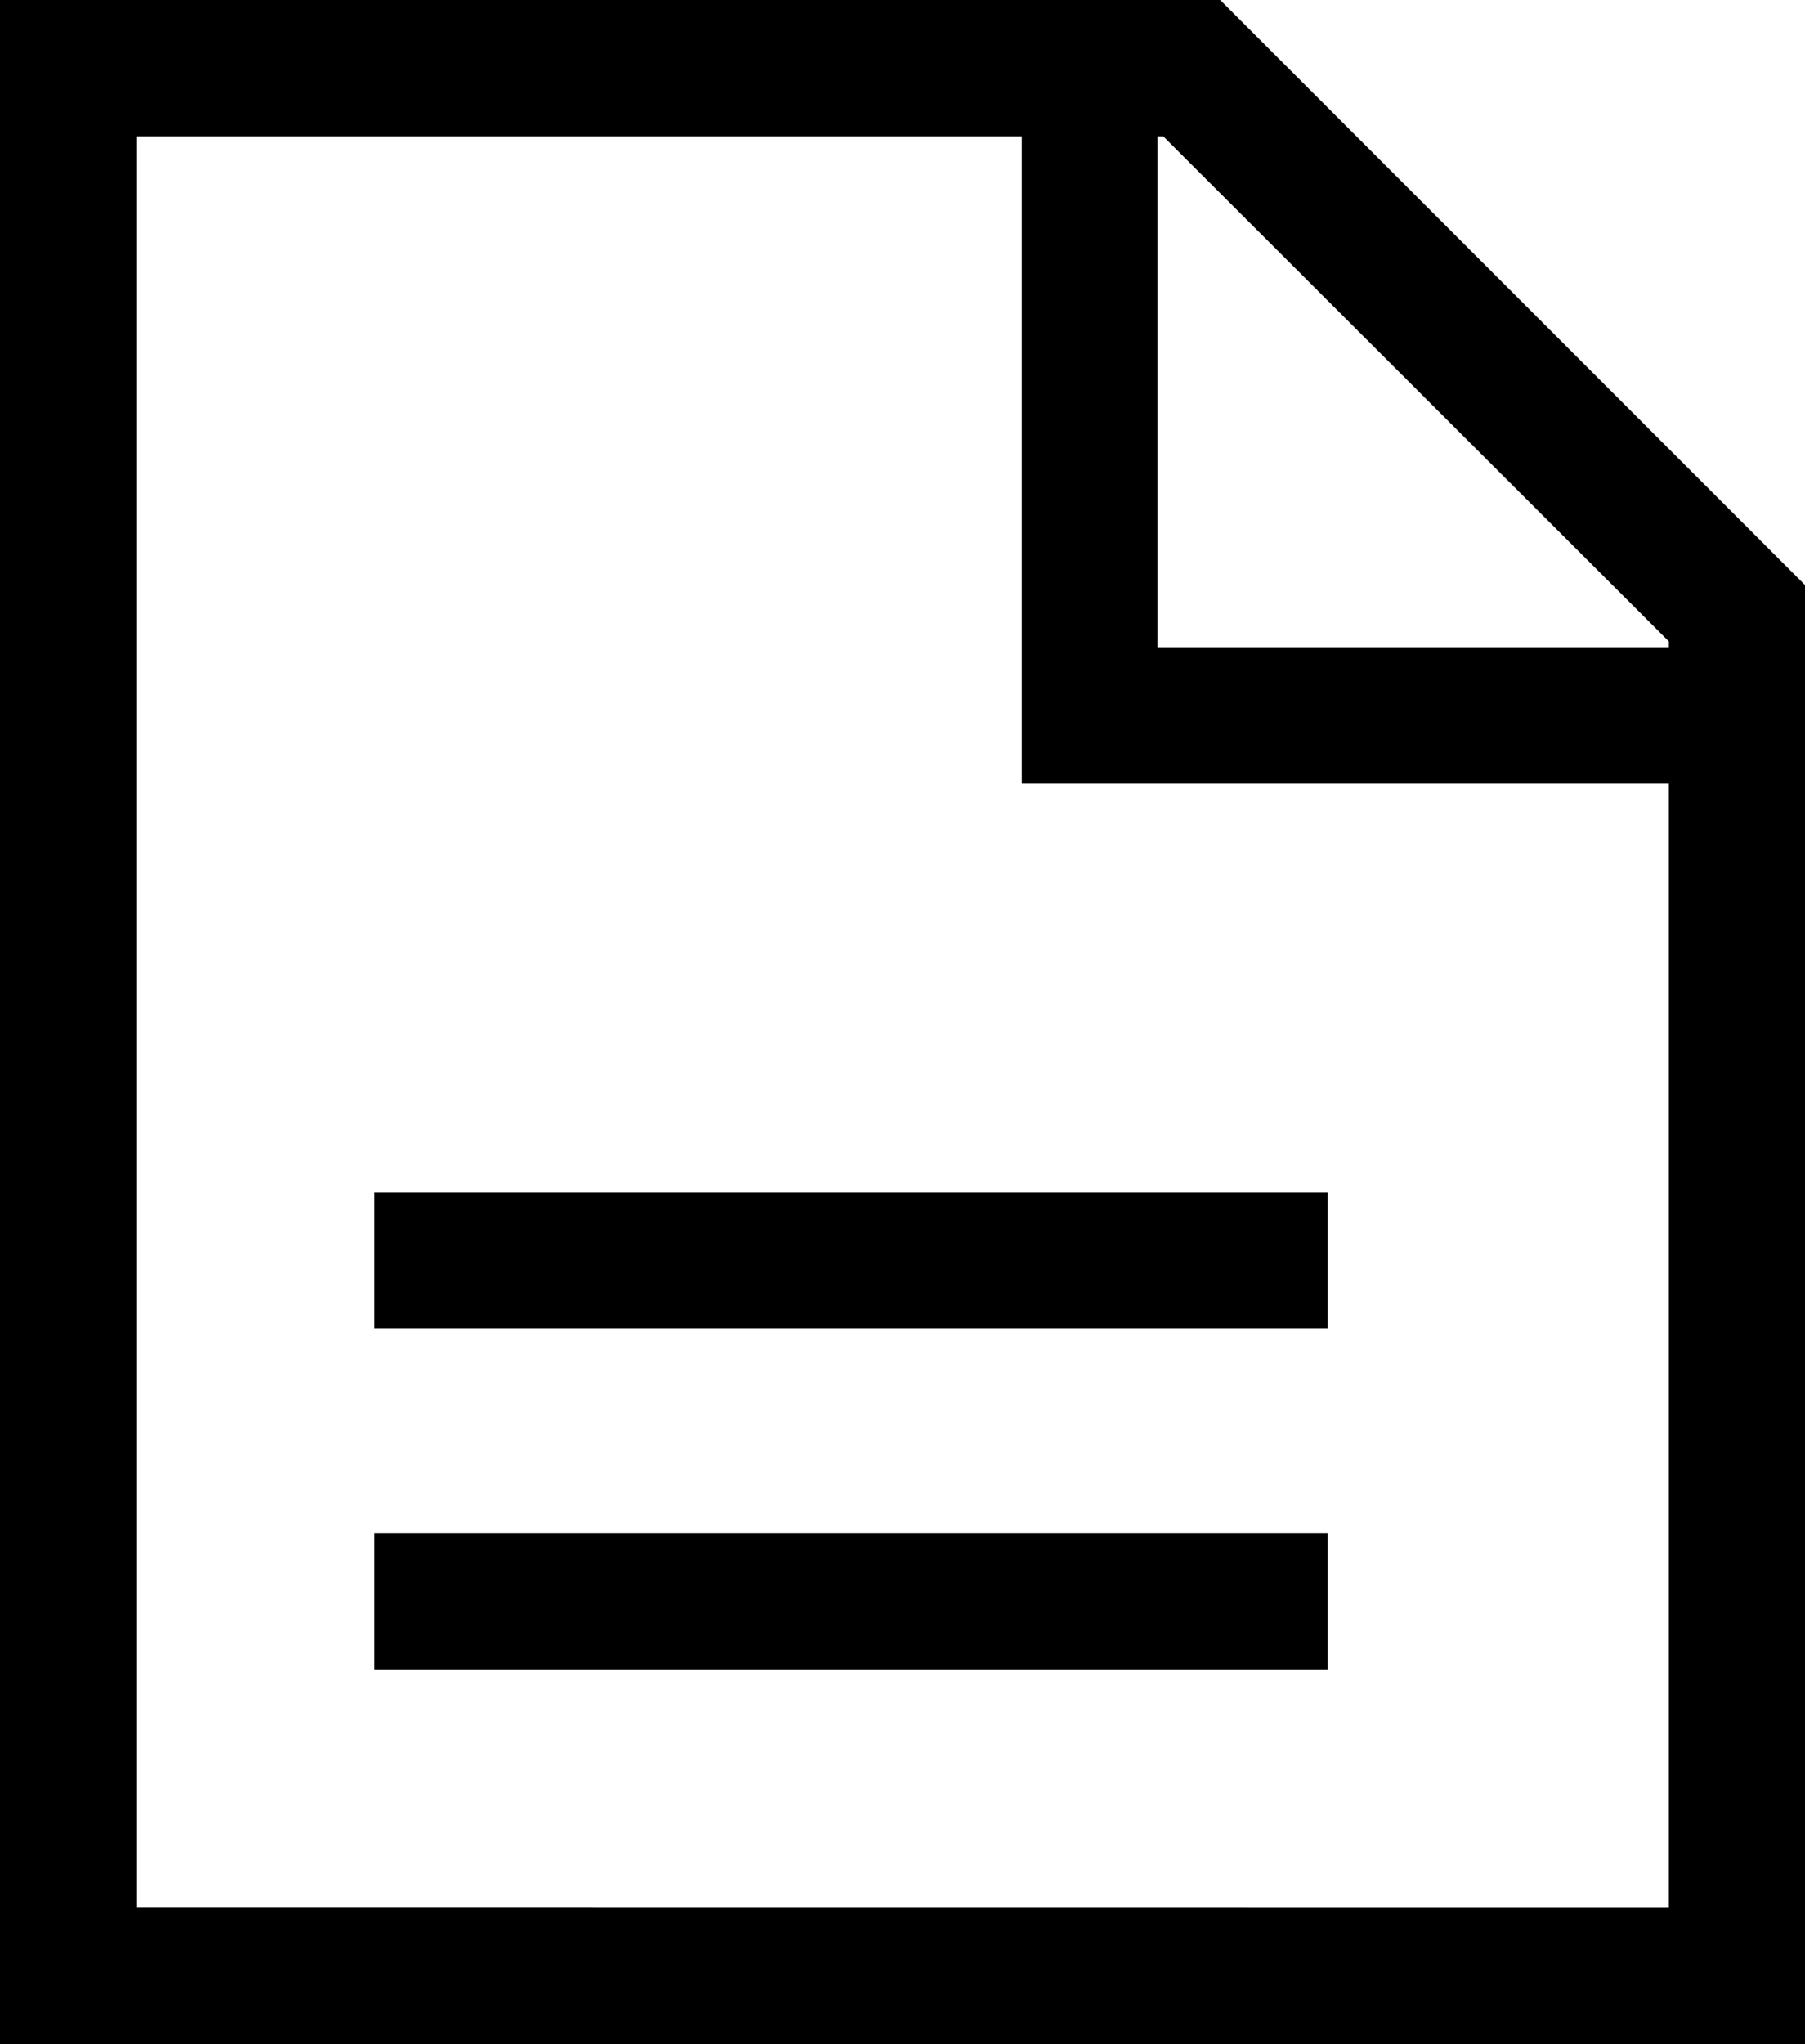 <svg xmlns="http://www.w3.org/2000/svg" width="15.79" height="17.875" viewBox="0 0 15.79 17.875">
  <g id="description" transform="translate(-3.375 -1.125)">
    <path id="Path_18" data-name="Path 18" d="M14.049,1.125H3.375V19h15.79V6.241Zm3.925,5.609v.051H13.5V2.317h.051ZM4.567,17.808V2.317h7.746V7.977h5.661v9.832Z"/>
    <path id="Path_19" data-name="Path 19" d="M9.563,20.813H17.9V22H9.563Z" transform="translate(-2.911 -9.261)"/>
    <path id="Path_20" data-name="Path 20" d="M9.563,26.438H17.9V27.63H9.563Z" transform="translate(-2.911 -11.906)"/>
  </g>
</svg>
